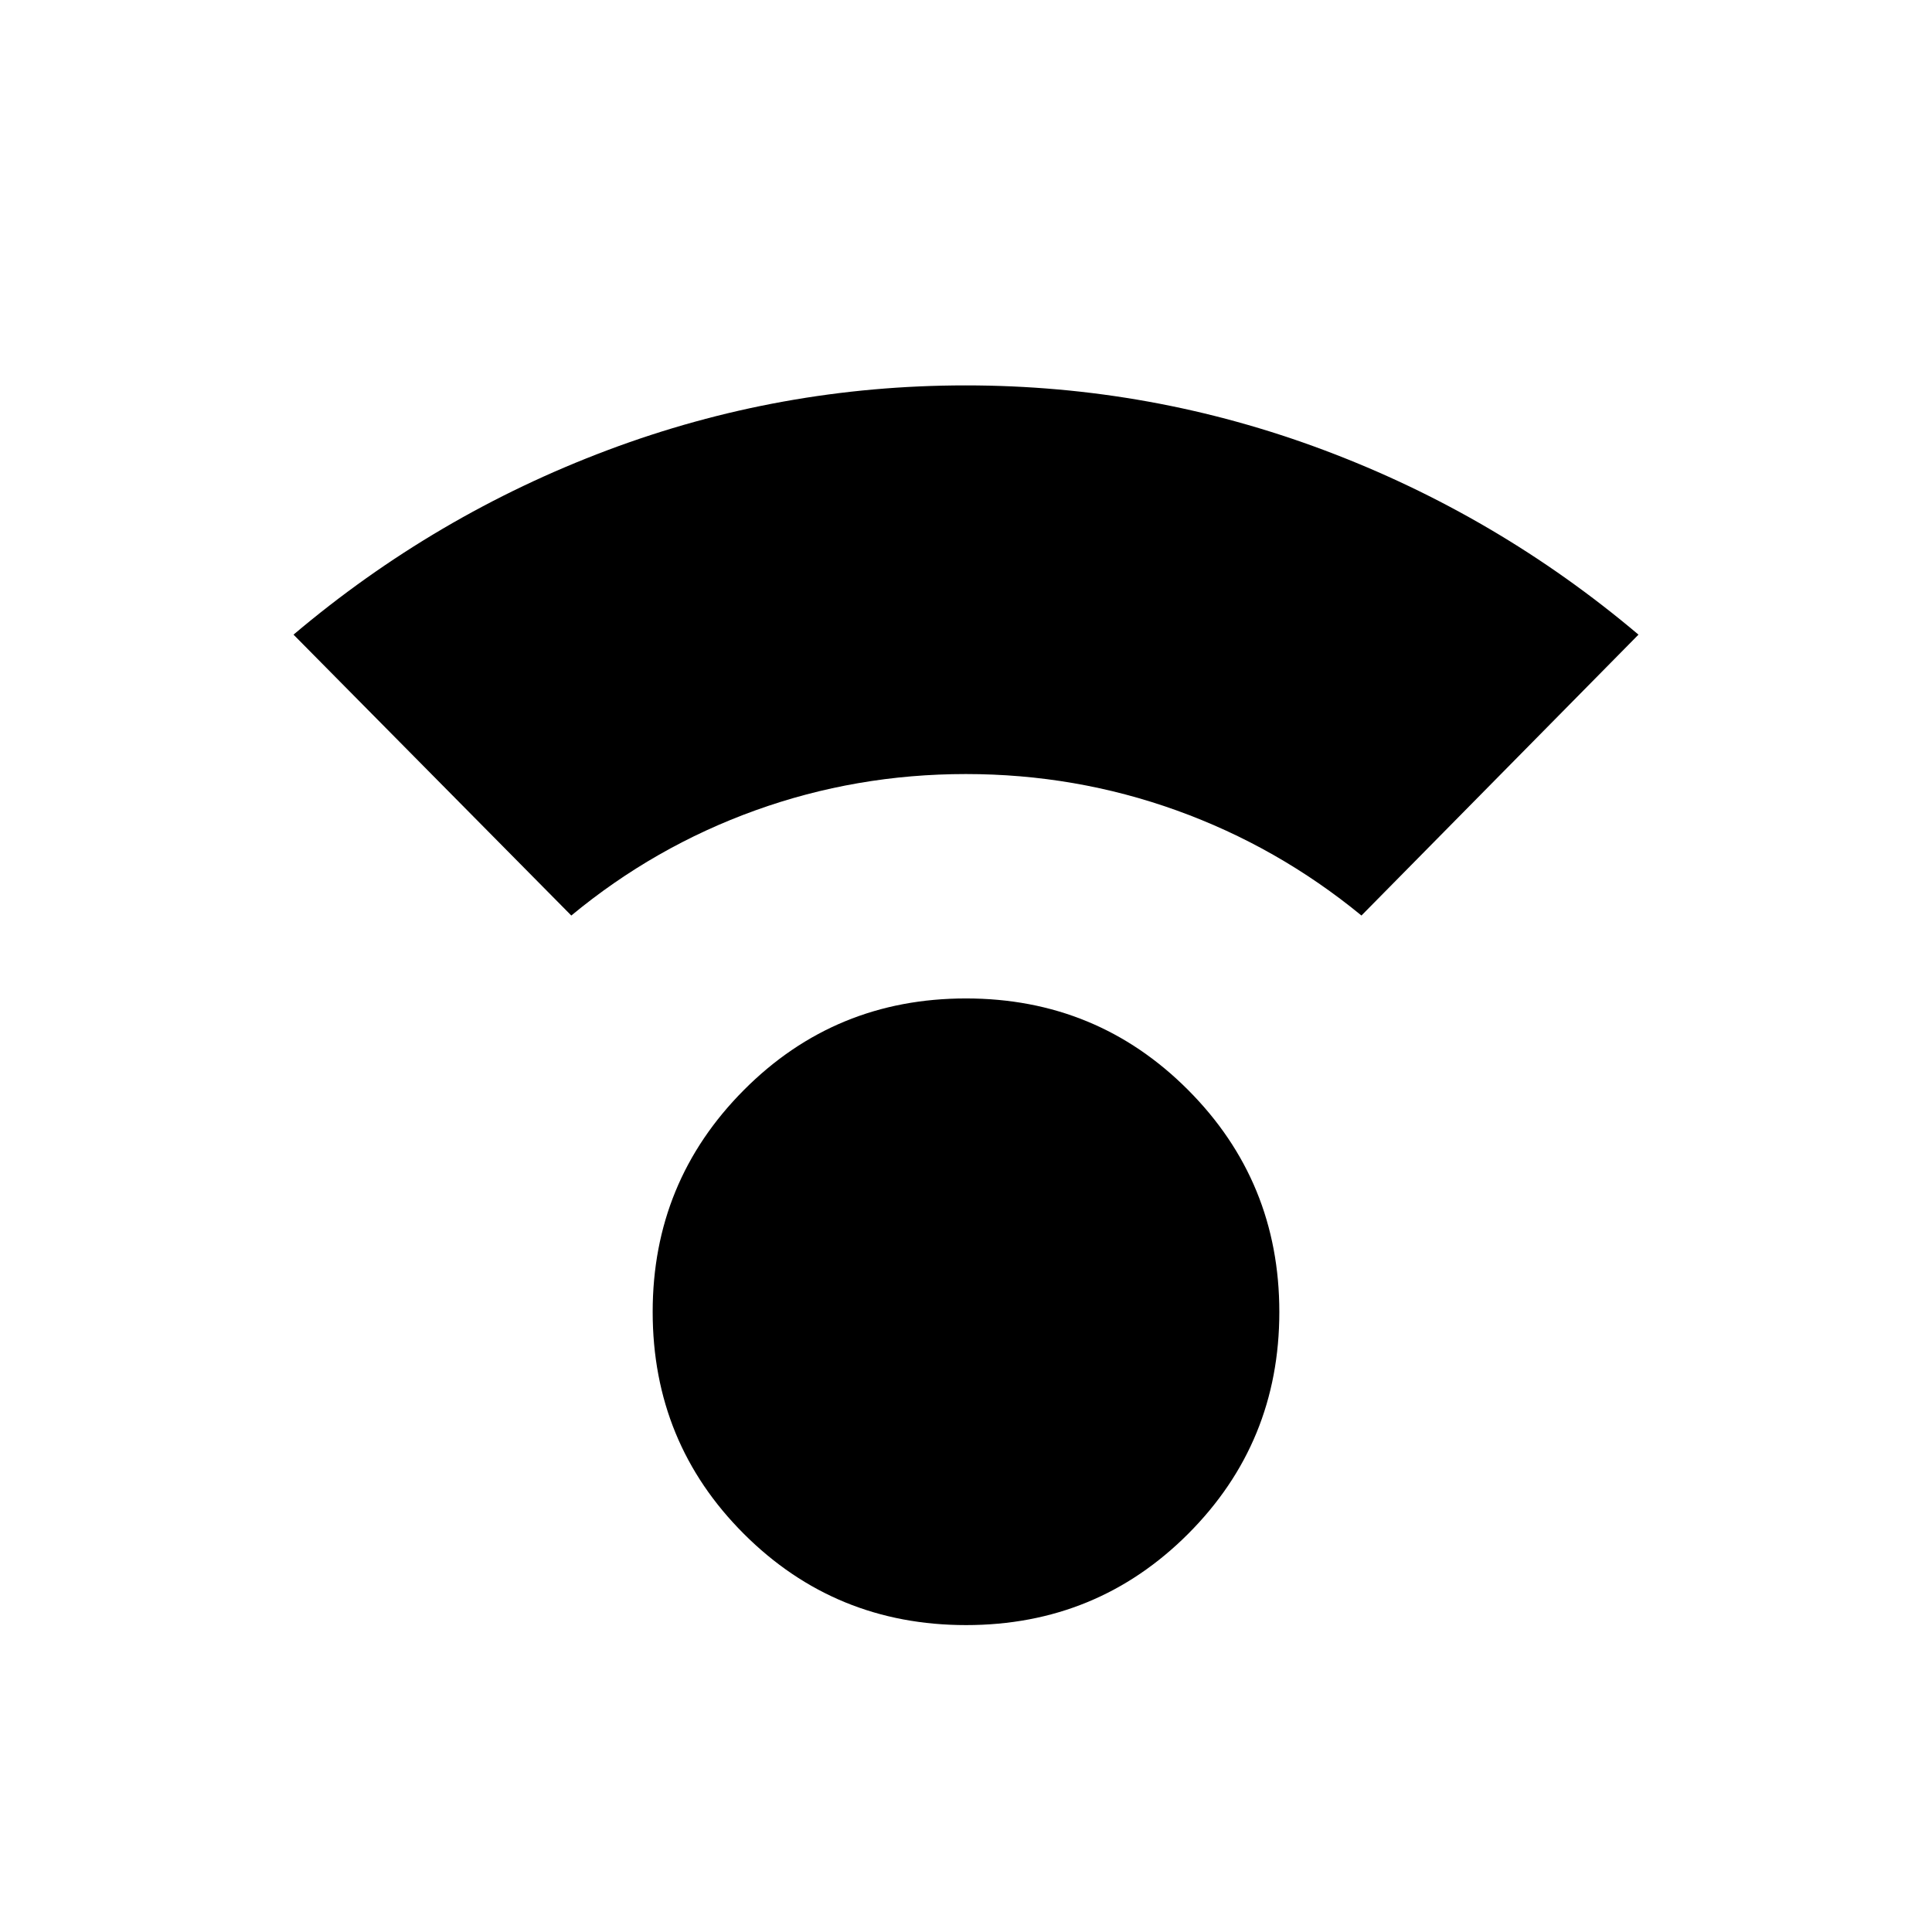 <svg xmlns="http://www.w3.org/2000/svg" height="24" viewBox="0 -960 960 960" width="24"><path d="M480.04-152.5q-65.04 0-110.39-45.3-45.34-45.29-45.34-110.33 0-64.68 45.3-110.22 45.31-45.53 110.35-45.53 65.04 0 110.39 45.47 45.34 45.47 45.34 110.34 0 64.88-45.3 110.22-45.31 45.35-110.35 45.35ZM283.88-505.08 145.85-644.65q70.27-59.42 155.98-91.64 85.7-32.21 178.03-32.21t178.15 32.21q85.82 32.22 156.14 91.64L676.5-505.08q-41.68-34.18-91.88-52.24-50.2-18.06-104.7-18.06T375.3-557.32q-50.12 18.06-91.42 52.24Z"/></svg>